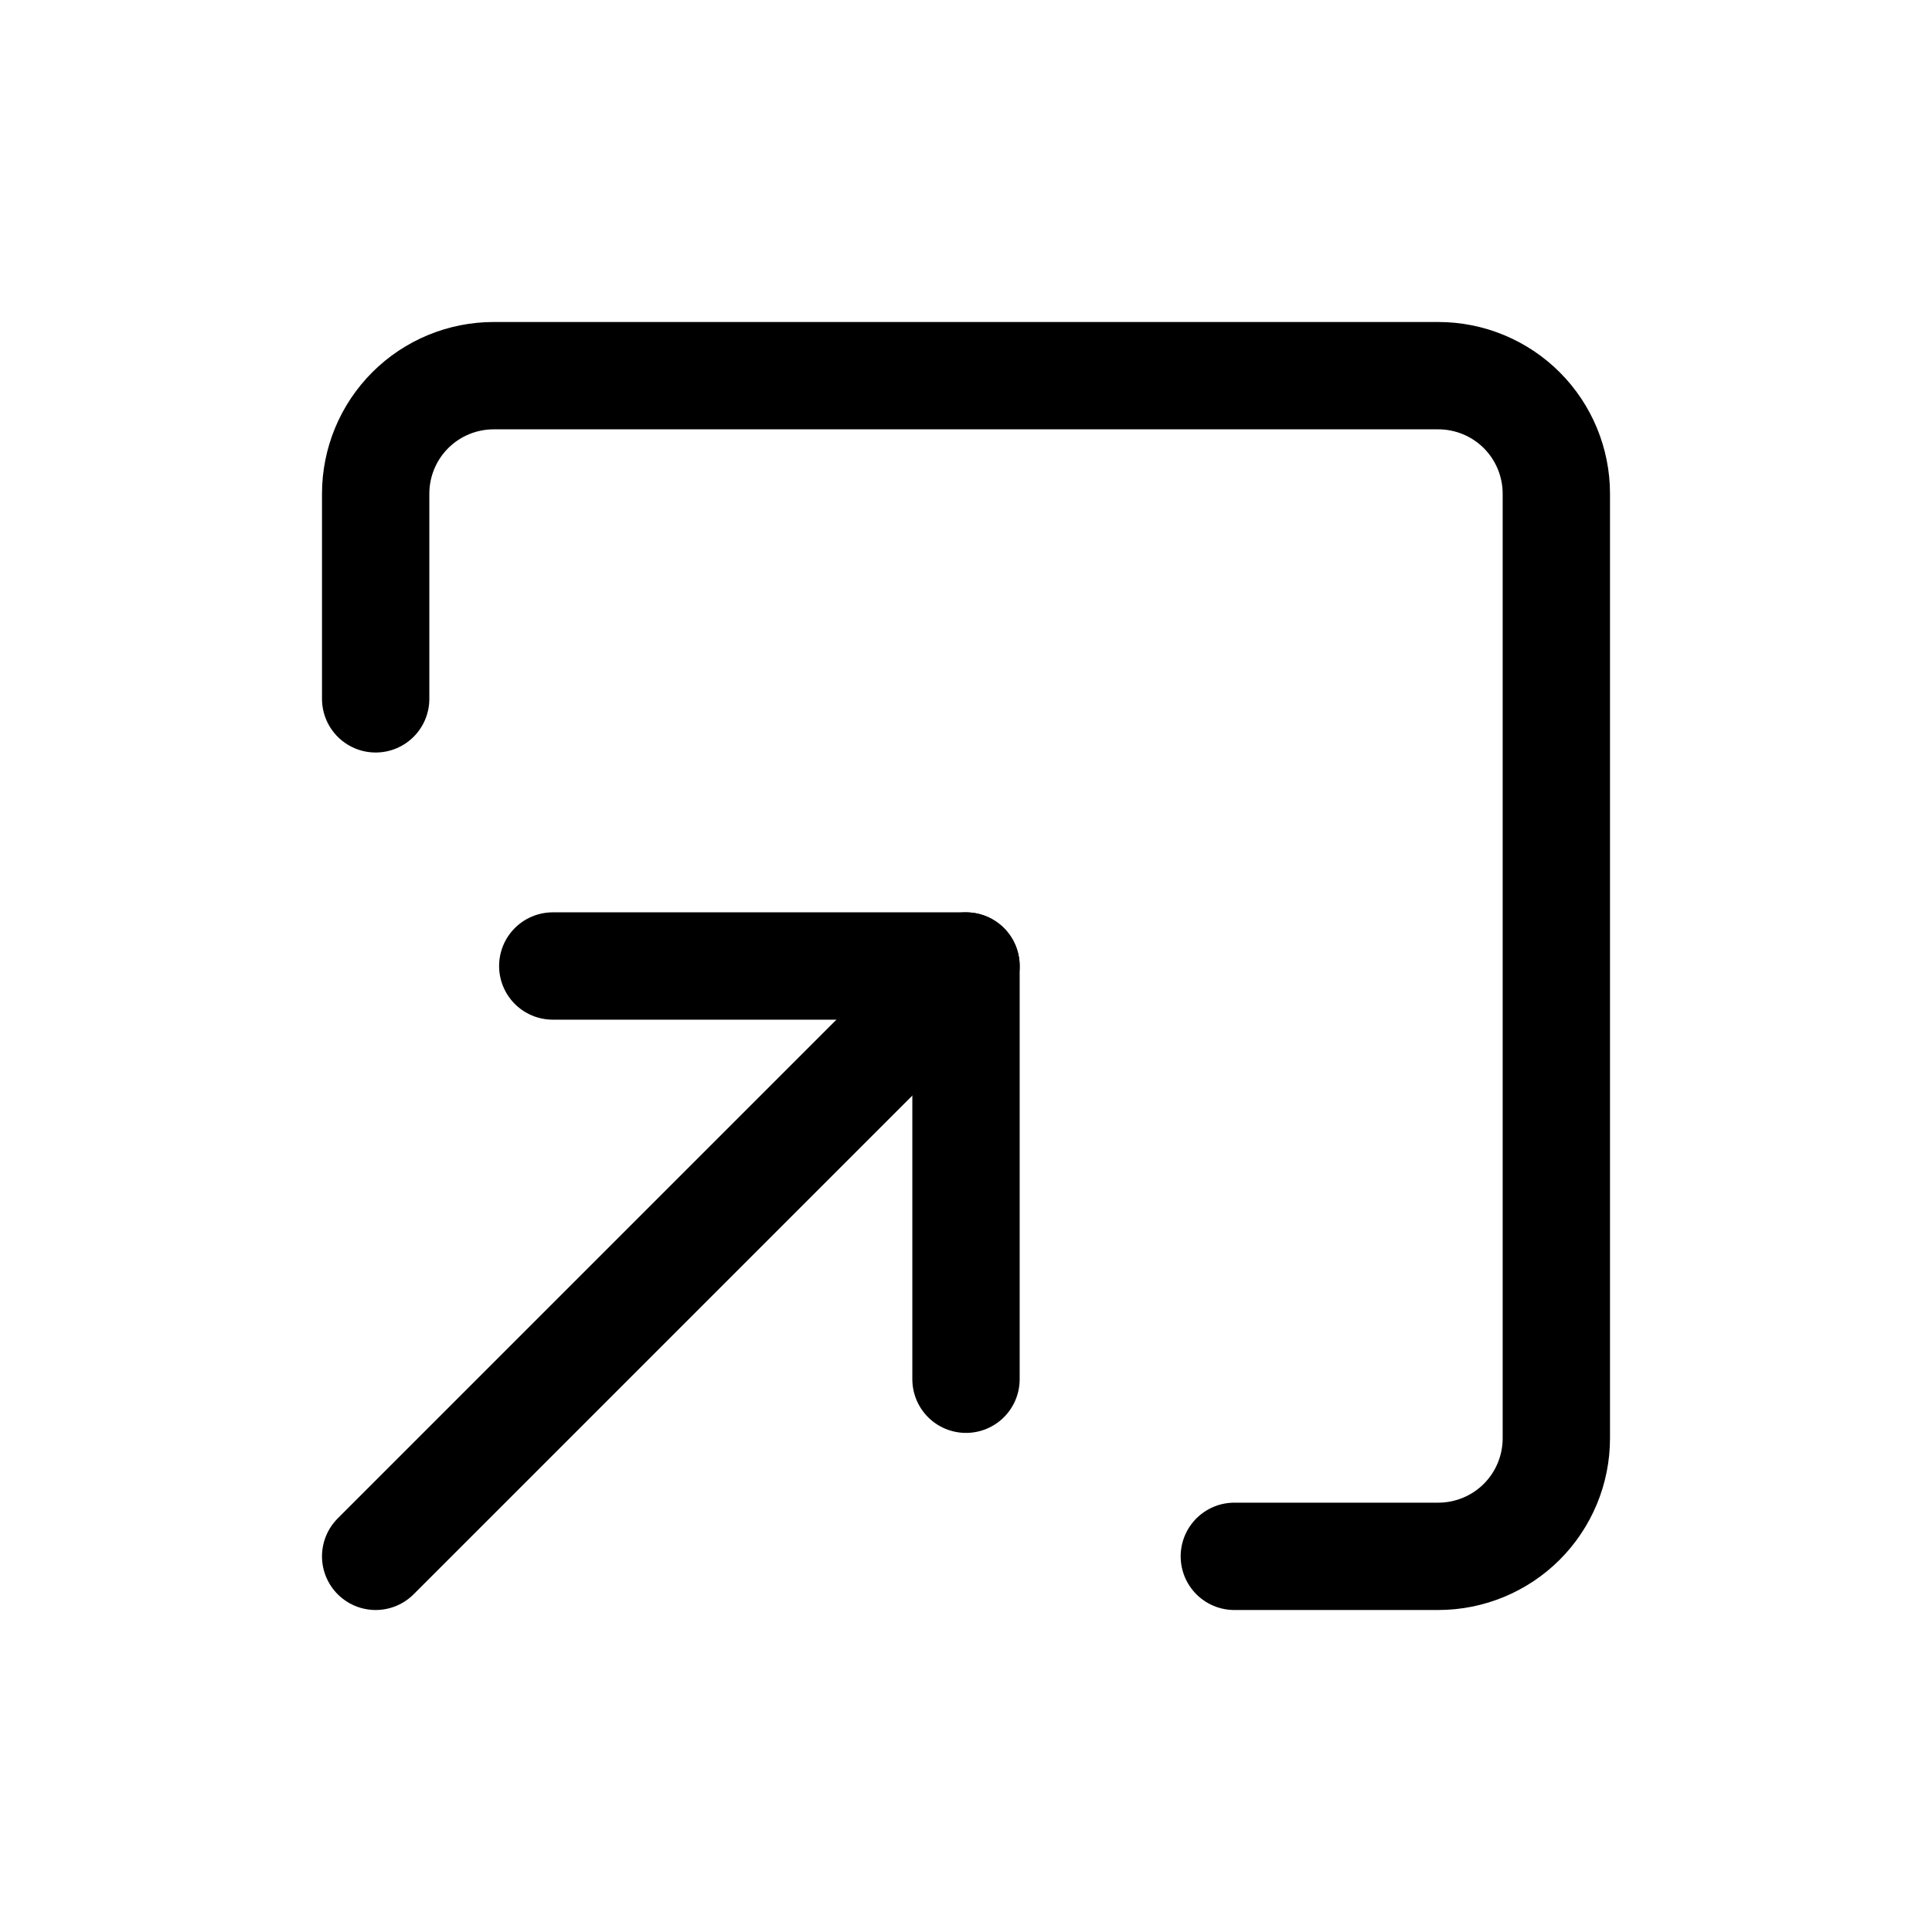 <svg xmlns="http://www.w3.org/2000/svg" width="18" height="18" fill="none" viewBox="0 0 18 18"><path stroke="currentColor" stroke-linecap="round" stroke-linejoin="round" d="M3.5 14.5L9 9"/><path stroke="currentColor" stroke-linecap="round" stroke-linejoin="round" d="M5.15 9H9V12.85"/><path stroke="currentColor" stroke-linecap="round" stroke-linejoin="round" d="M11.5 14.5H13.4C13.692 14.5 13.972 14.384 14.178 14.178C14.384 13.972 14.5 13.692 14.5 13.4V4.6C14.5 4.308 14.384 4.028 14.178 3.822C13.972 3.616 13.692 3.5 13.4 3.5H4.6C4.308 3.5 4.028 3.616 3.822 3.822C3.616 4.028 3.5 4.308 3.5 4.6V6.511"/></svg>